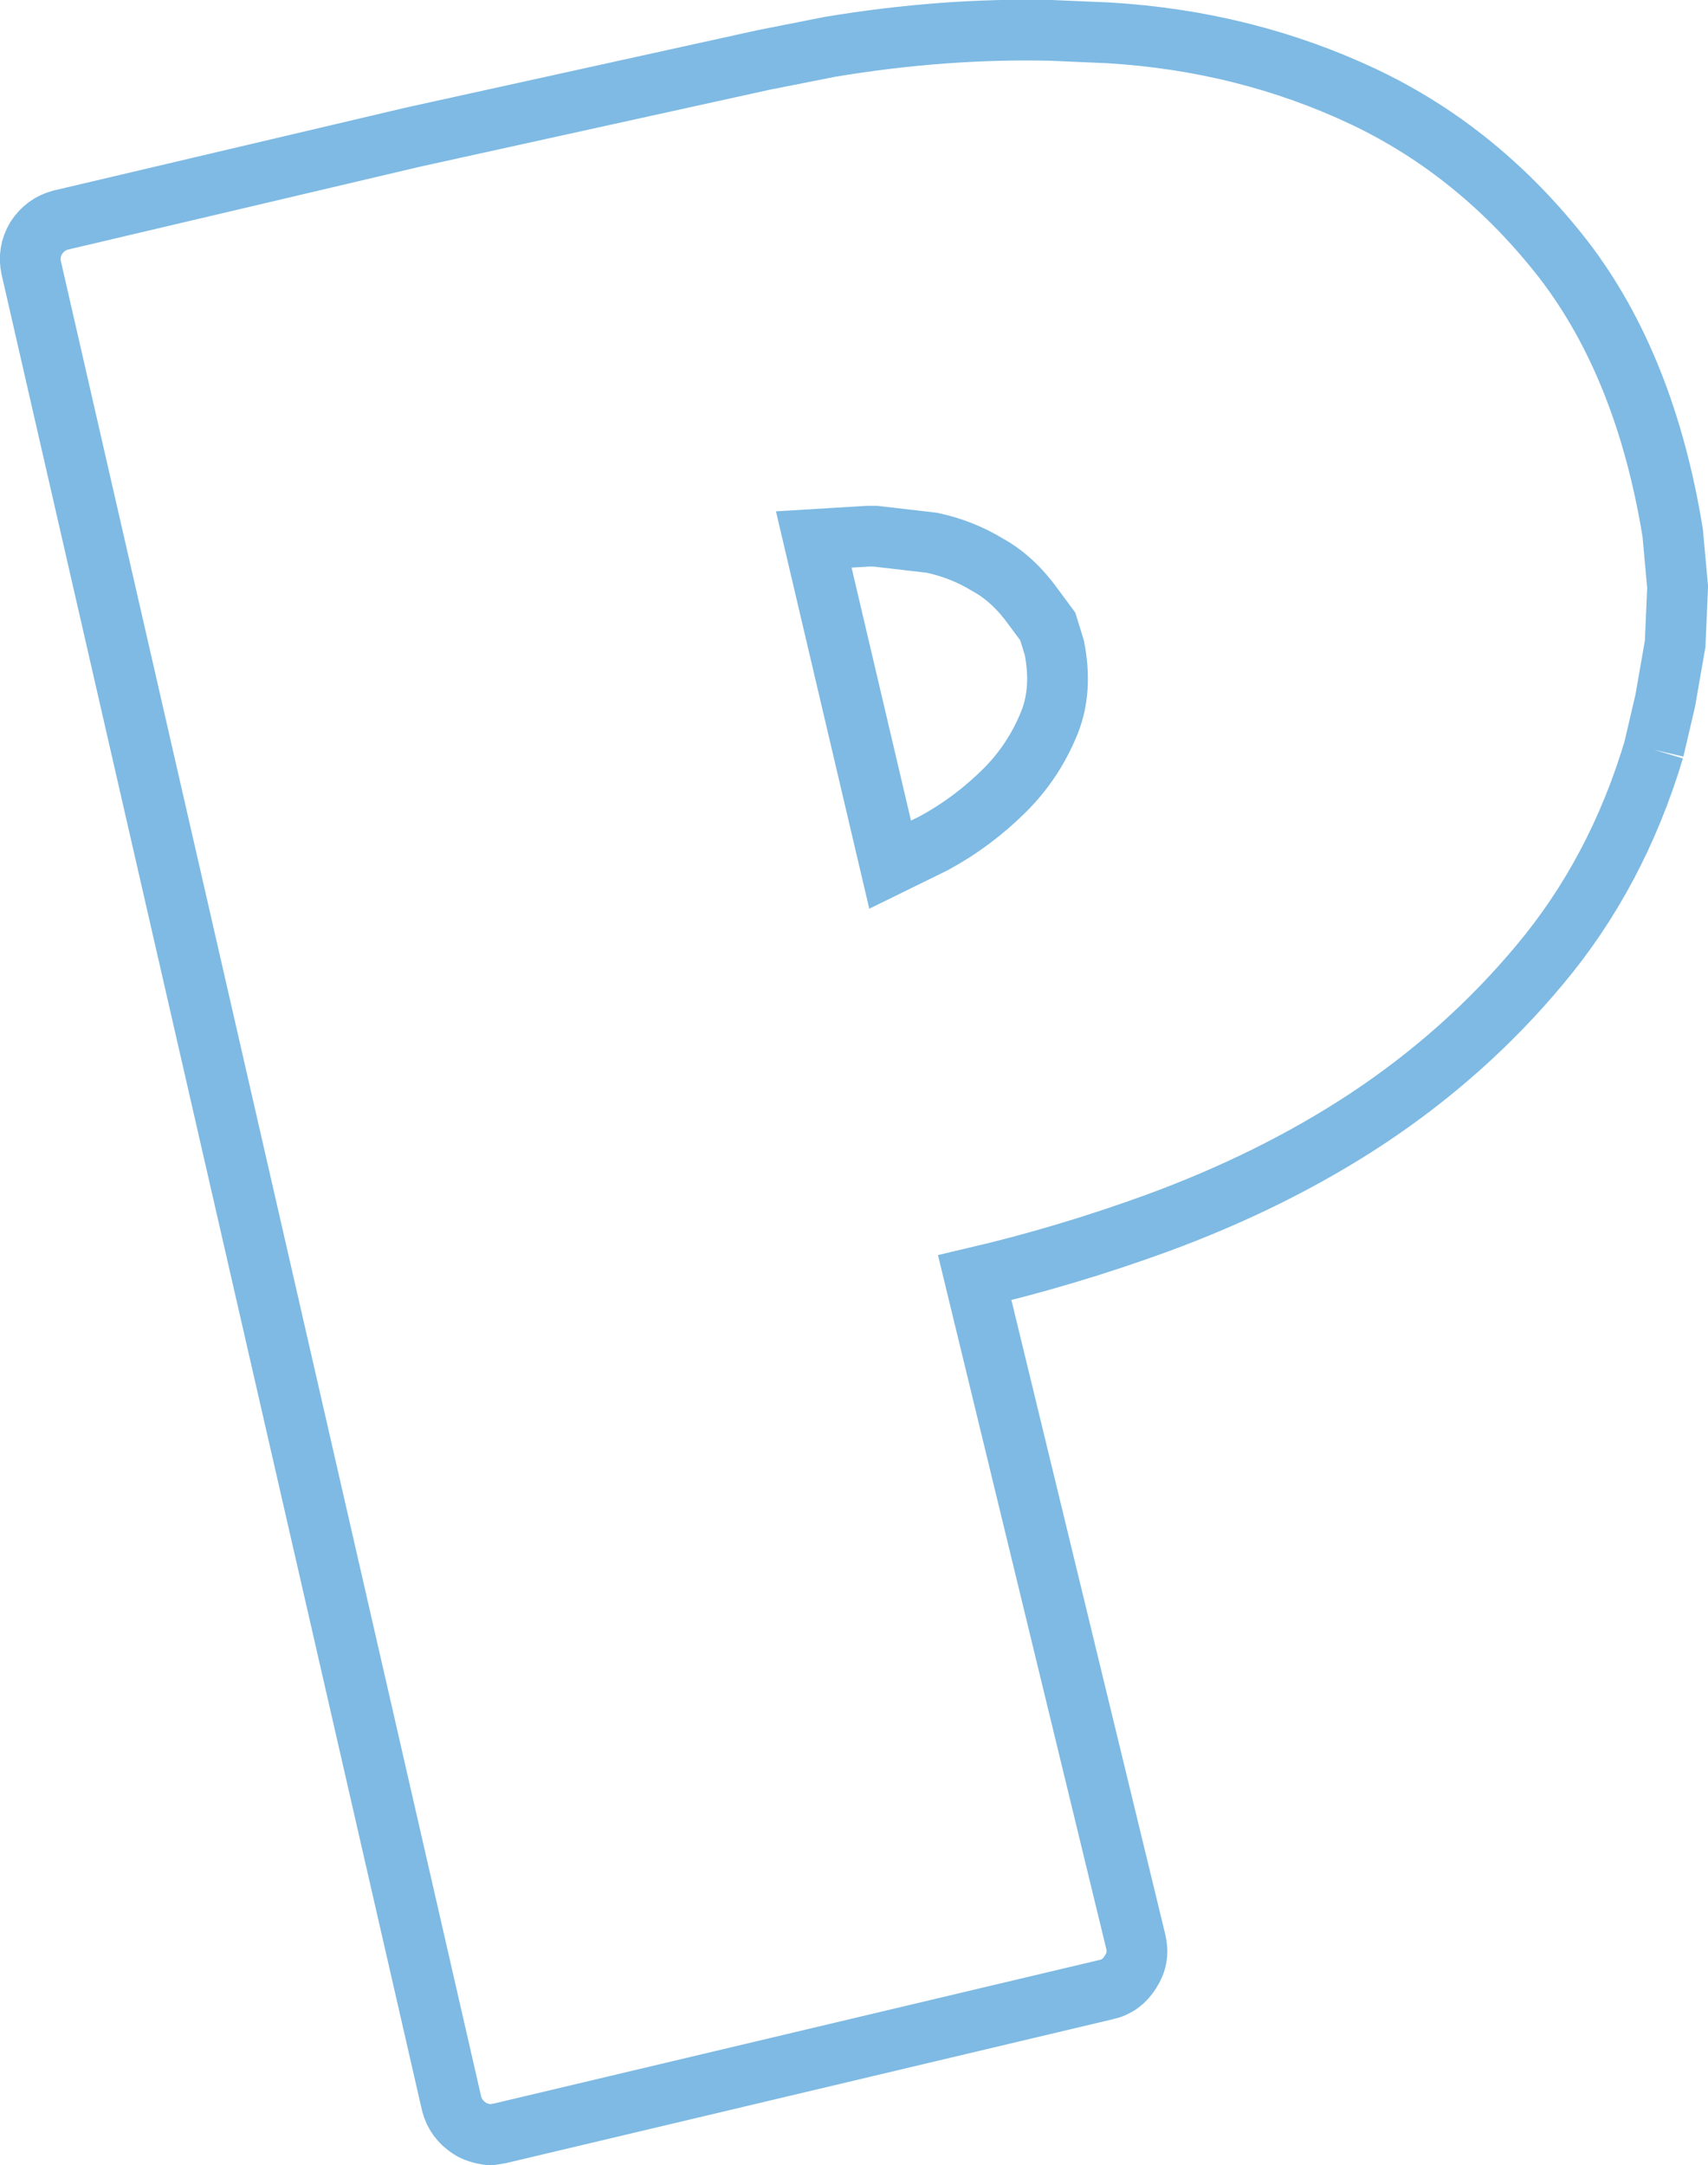<?xml version="1.0" encoding="UTF-8" standalone="no"?>
<svg xmlns:ffdec="https://www.free-decompiler.com/flash" xmlns:xlink="http://www.w3.org/1999/xlink" ffdec:objectType="shape" height="131.85px" width="104.0px" xmlns="http://www.w3.org/2000/svg">
  <g transform="matrix(1.0, 0.0, 0.0, 1.0, -62.5, -63.3)">
    <path d="M163.2 108.95 Q160.95 116.45 156.25 122.05 151.75 127.45 145.7 131.45 140.0 135.2 132.9 137.8 127.4 139.8 121.85 141.1 L131.65 181.5 Q131.9 182.5 131.35 183.35 130.8 184.25 129.85 184.45 L92.95 193.2 92.35 193.3 Q91.55 193.2 91.1 192.9 90.25 192.35 90.0 191.4 L64.4 79.6 Q64.2 78.65 64.7 77.8 65.25 76.95 66.2 76.7 L87.65 71.65 109.0 66.95 113.05 66.15 Q119.95 65.0 126.5 65.15 L130.0 65.3 Q138.35 65.8 145.55 69.2 152.6 72.55 157.7 79.1 162.7 85.6 164.35 95.75 L164.65 99.05 164.5 102.5 163.9 105.95 163.2 108.95 M112.05 96.15 L116.7 115.95 119.35 114.65 Q121.75 113.35 123.7 111.4 125.45 109.65 126.4 107.3 127.2 105.3 126.7 102.75 L126.3 101.45 125.45 100.3 Q124.2 98.55 122.65 97.7 121.1 96.75 119.25 96.35 L115.8 95.95 115.35 95.95 112.05 96.15 Z" fill="none" stroke="#7ebae3" stroke-linecap="butt" stroke-linejoin="miter-clip" stroke-miterlimit="4.0" stroke-width="3.7"/>
  </g>
</svg>
